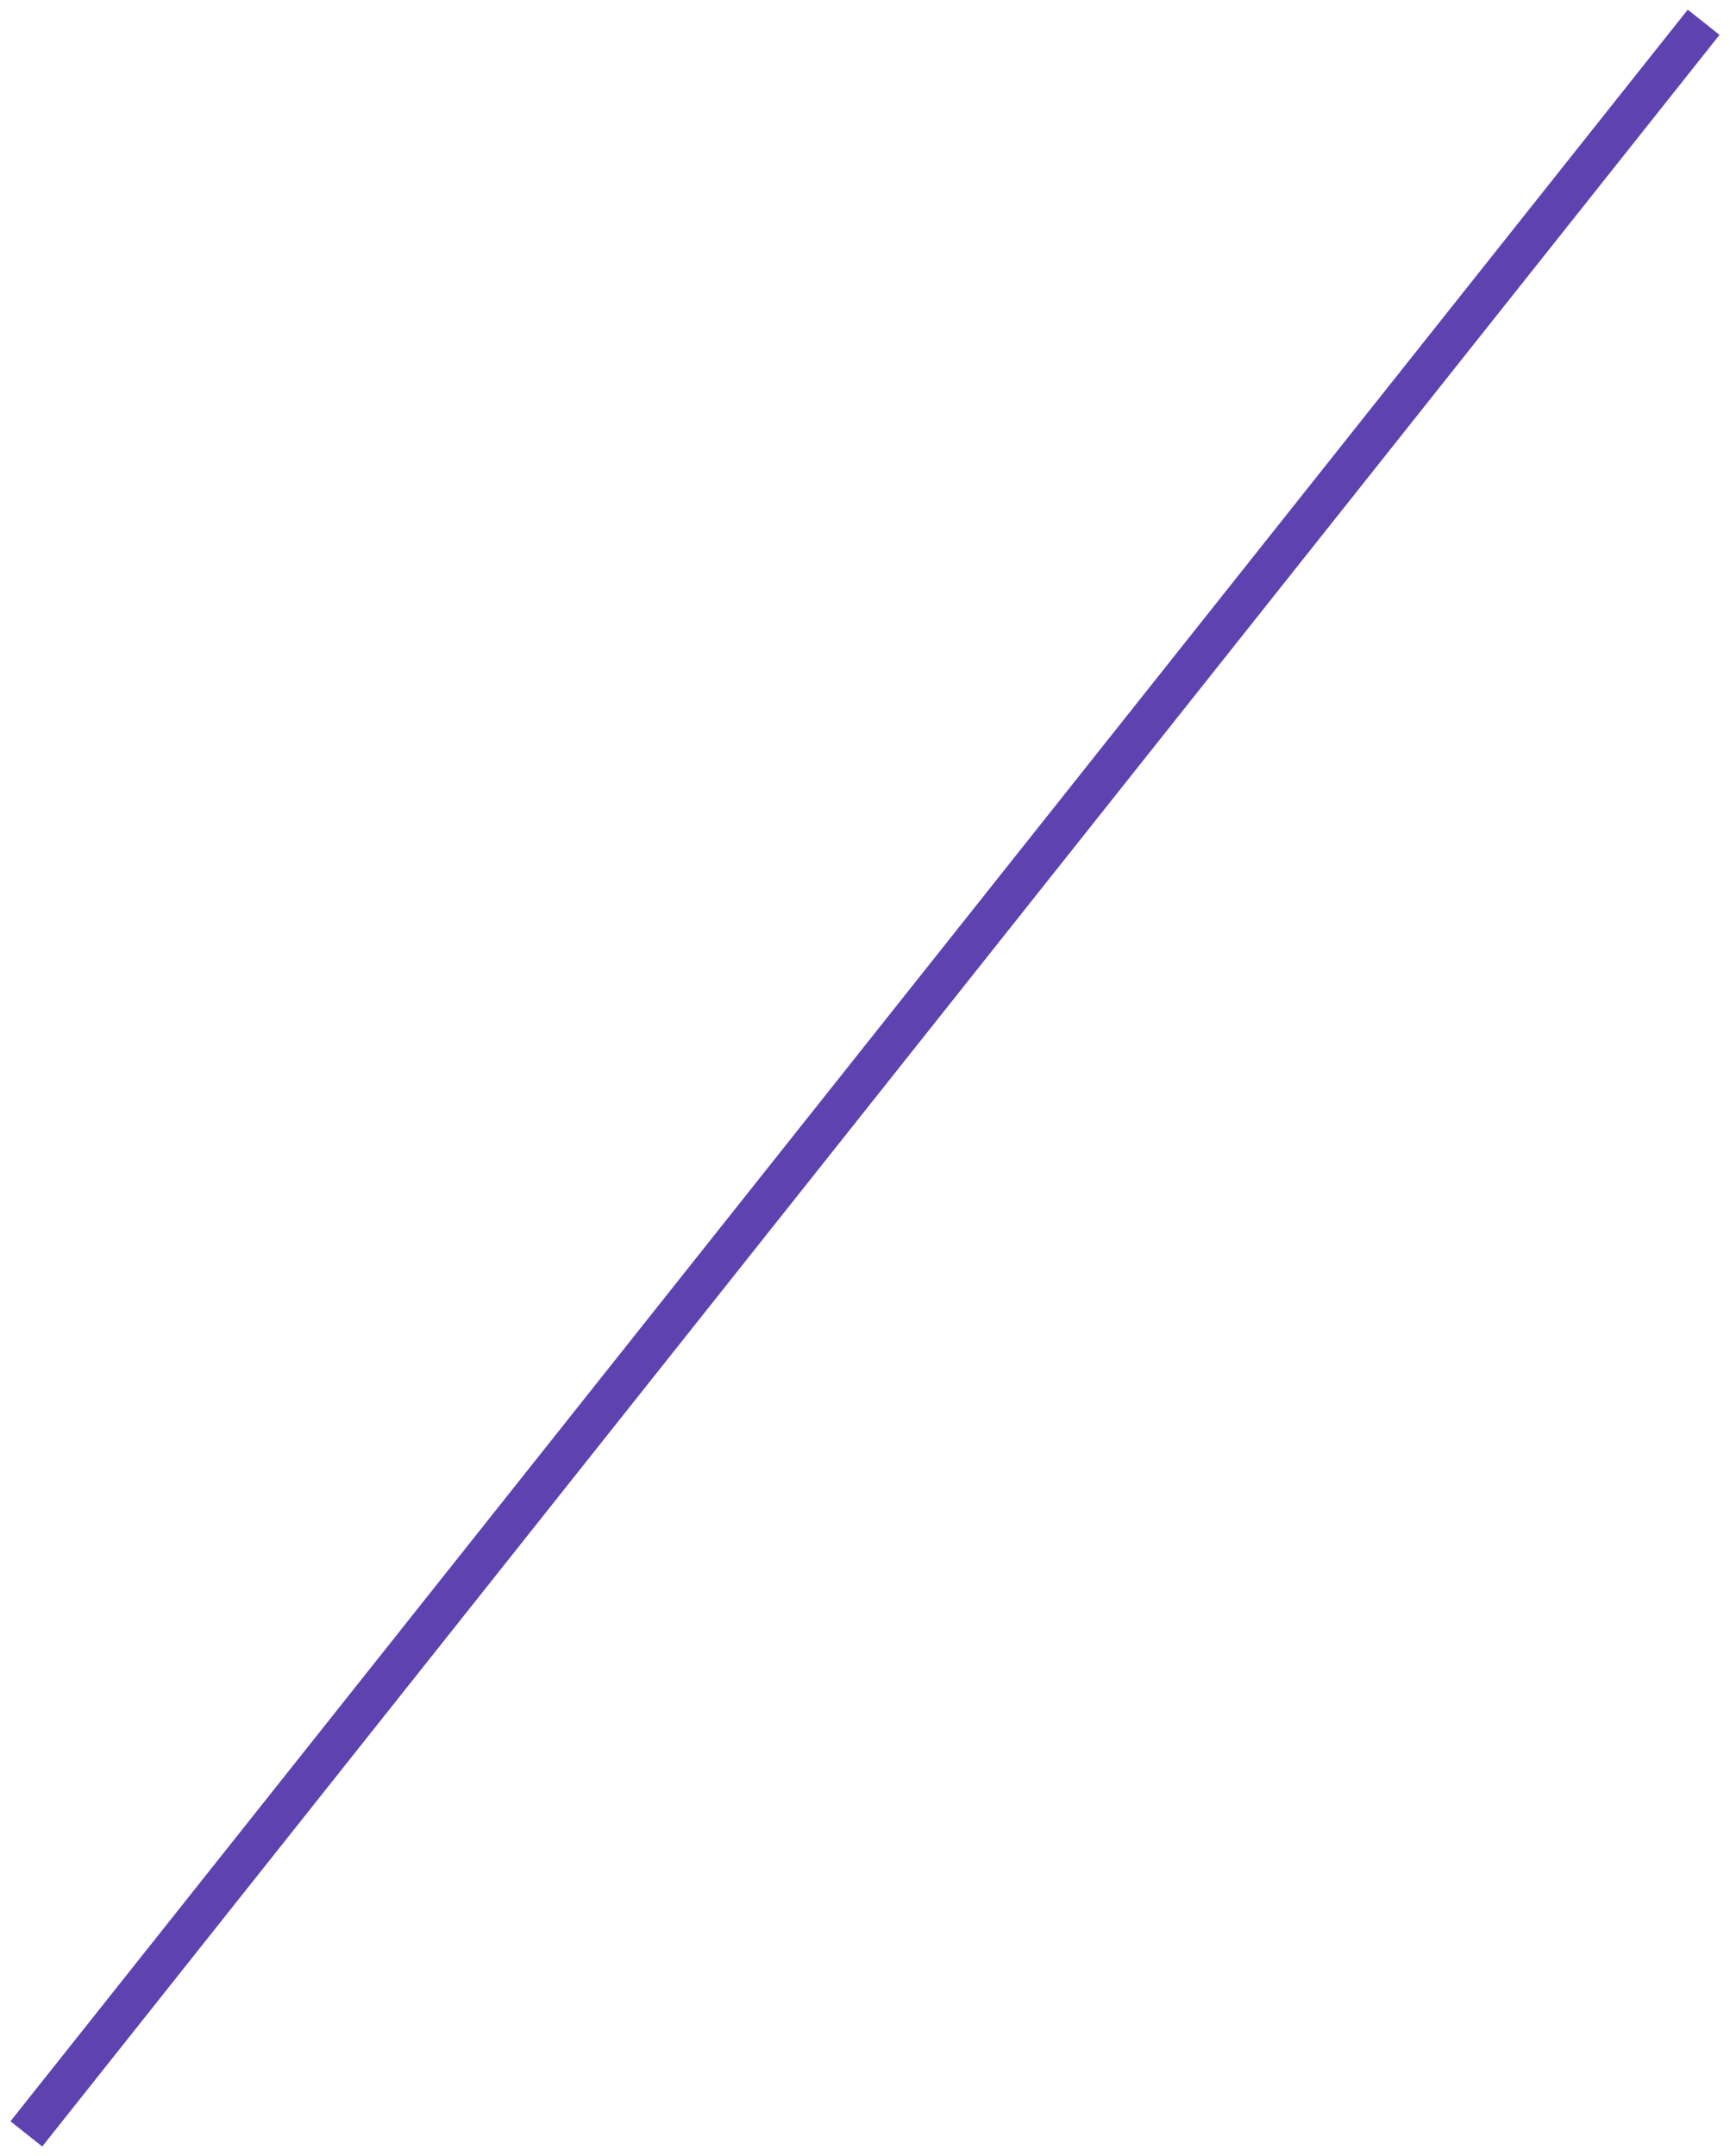 <svg xmlns="http://www.w3.org/2000/svg" xmlns:xlink="http://www.w3.org/1999/xlink" width="256" height="319" viewBox="0 0 256 319"><defs><path id="tvmwa" d="M832.75 303.43l4.7 3.73-248.2 312.41-4.7-3.73z"/></defs><g><g transform="translate(-583 -302)"><use fill="#5e42b0" xlink:href="#tvmwa"/></g></g></svg>